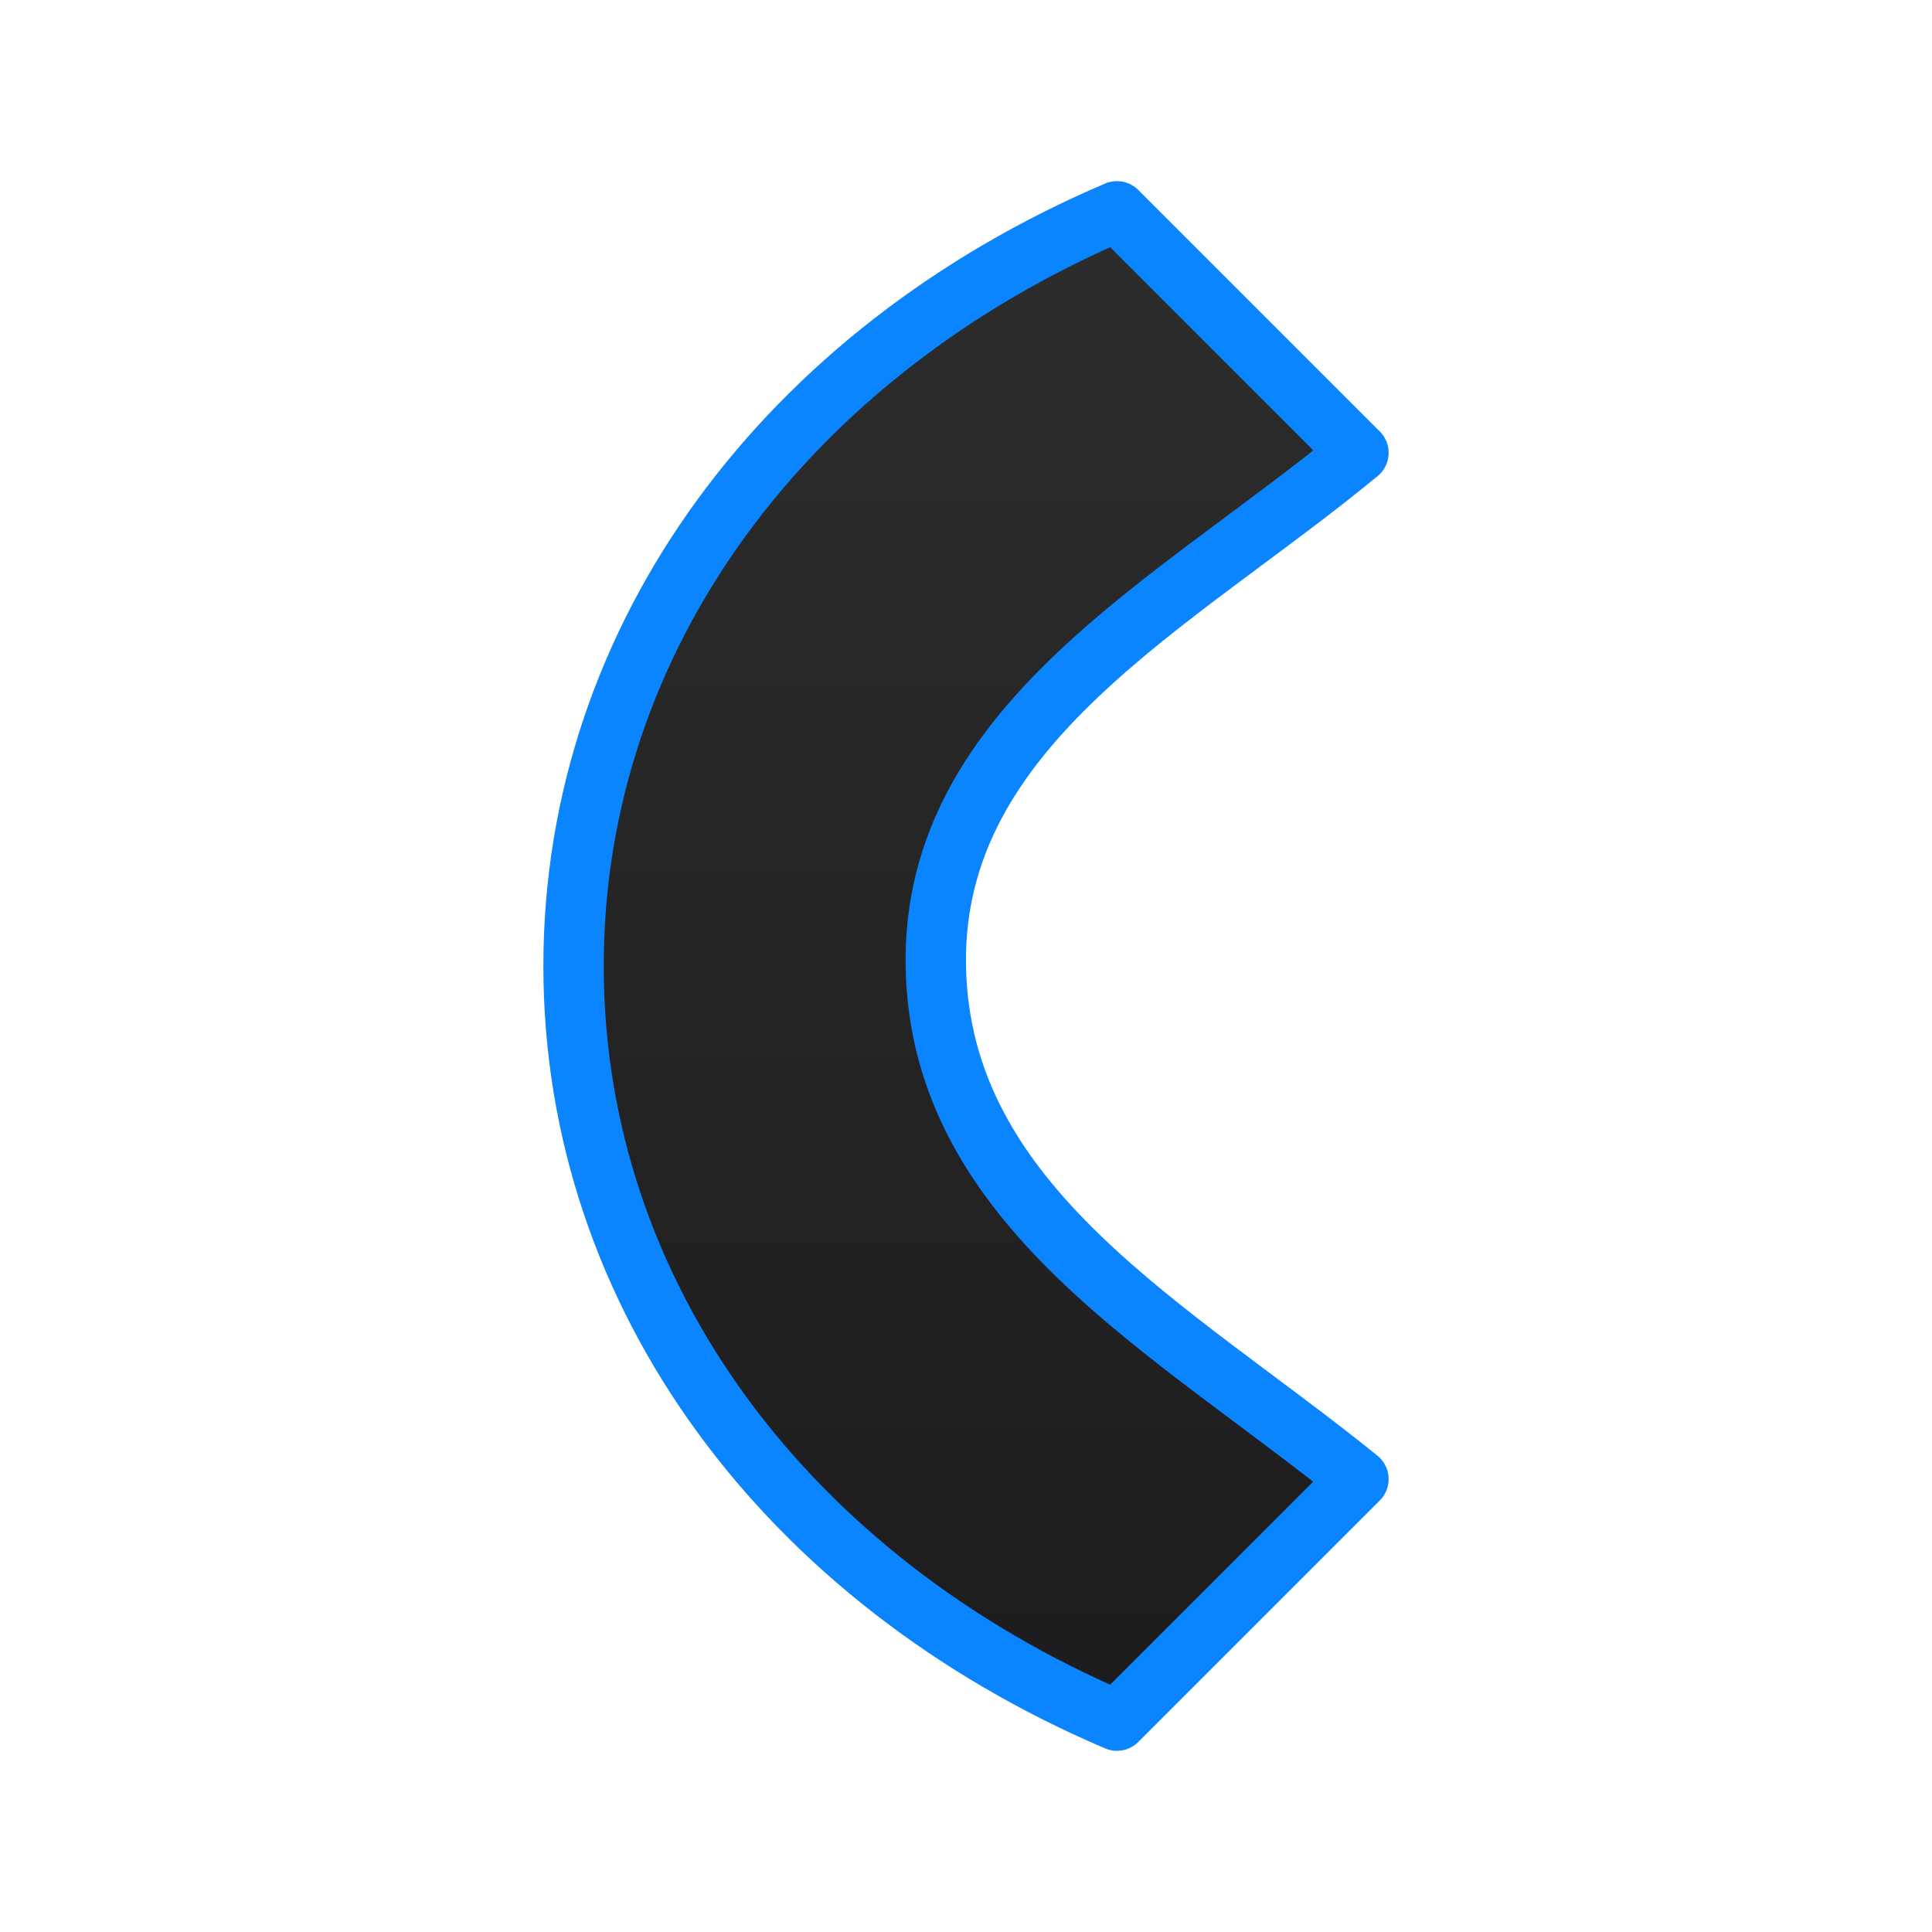 <svg viewBox="0 0 32 32" xmlns="http://www.w3.org/2000/svg" xmlns:xlink="http://www.w3.org/1999/xlink"><linearGradient id="a" gradientTransform="matrix(0 1 -1 0 32 0)" gradientUnits="userSpaceOnUse" x1="29" x2="3" y1="16" y2="16"><stop offset="0" stop-color="#1c1c1e"/><stop offset="1" stop-color="#2d2d2d"/></linearGradient><path d="m22.5 7.5-4-4c-5.458 2.328-9 7.034-9 12.497v.005c0 5.463 3.542 10.169 9 12.497l4-4c-3.088-2.5-6.932-4.501-7-8.497-.068-4.003 3.976-6.003 7-8.503z" fill="url(#a)" stroke="#0a84ff" stroke-linecap="round" stroke-linejoin="round" stroke-width="1"/></svg>